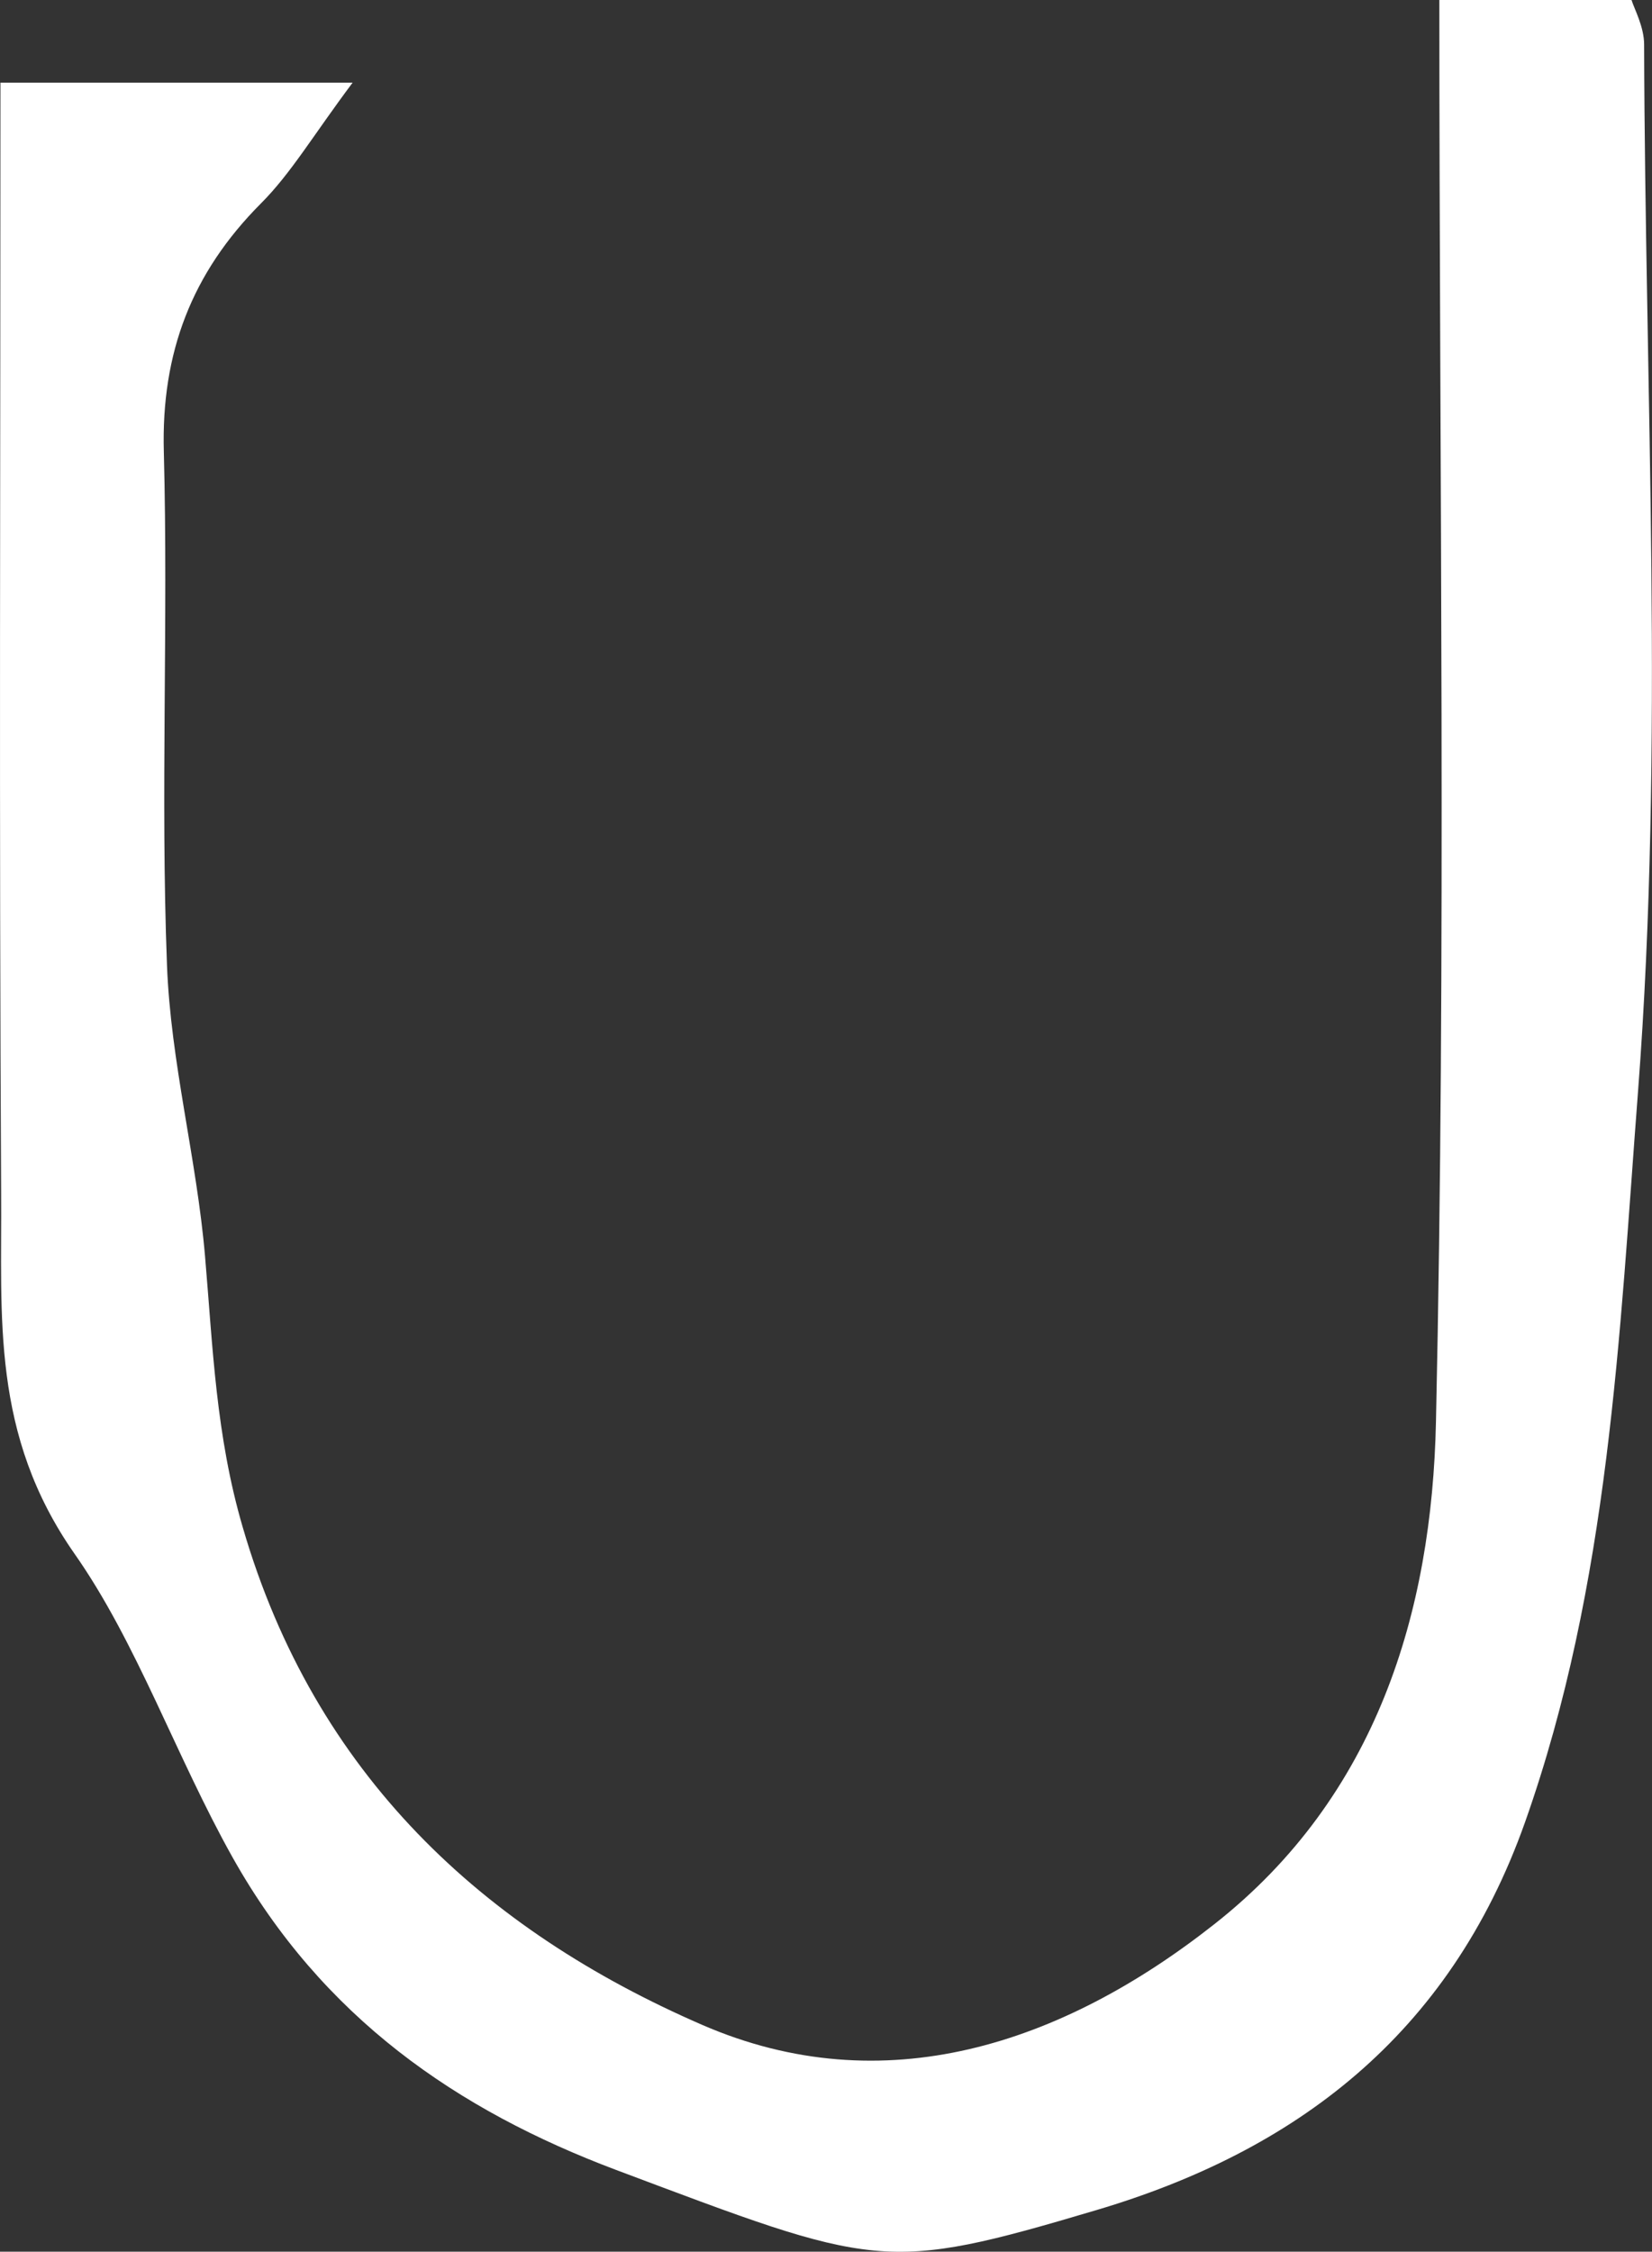<?xml version="1.0" encoding="UTF-8"?>
<svg id="_레이어_2" data-name="레이어 2" xmlns="http://www.w3.org/2000/svg" viewBox="0 0 73.41 100">
  <rect x="0" y="0" width="73.41" height="100" fill="#333333" stroke="none"/>
  <defs>
    <style>
      .cls-1 {
        fill: #fff;
        stroke-width: 0px;
      }
    </style>
  </defs>
  <g id="_레이어_1-2" data-name="레이어 1">
    <path class="cls-1" d="M.02,3.67h15.65c-1.76,2.35-2.74,4.03-4.08,5.37-3.07,3.08-4.43,6.63-4.31,11.02.2,7.59-.15,15.2.14,22.79.16,4.32,1.32,8.6,1.69,12.93.35,4.06.48,7.97,1.68,12.06,3.2,10.98,10.69,17.87,20.42,22.09,8.05,3.49,15.96.88,22.77-4.49,7.2-5.67,9.65-13.85,9.83-22.3.46-20.93.15-41.87.15-63.14h8.54c.12.39.56,1.19.56,1.98.04,15.5.91,31.07-.27,46.48-.83,10.82-1.27,21.86-5.02,32.46-3.37,9.51-10.27,14.63-19.04,17.23-9.49,2.82-9.76,2.57-21.35-1.78-7.05-2.65-13.05-6.76-17.05-13.89-2.51-4.48-4.24-9.51-7-13.45C-.42,63.69.09,58.47.05,52.98-.04,36.61.02,20.25.02,3.67Z"/>
  </g>
</svg>